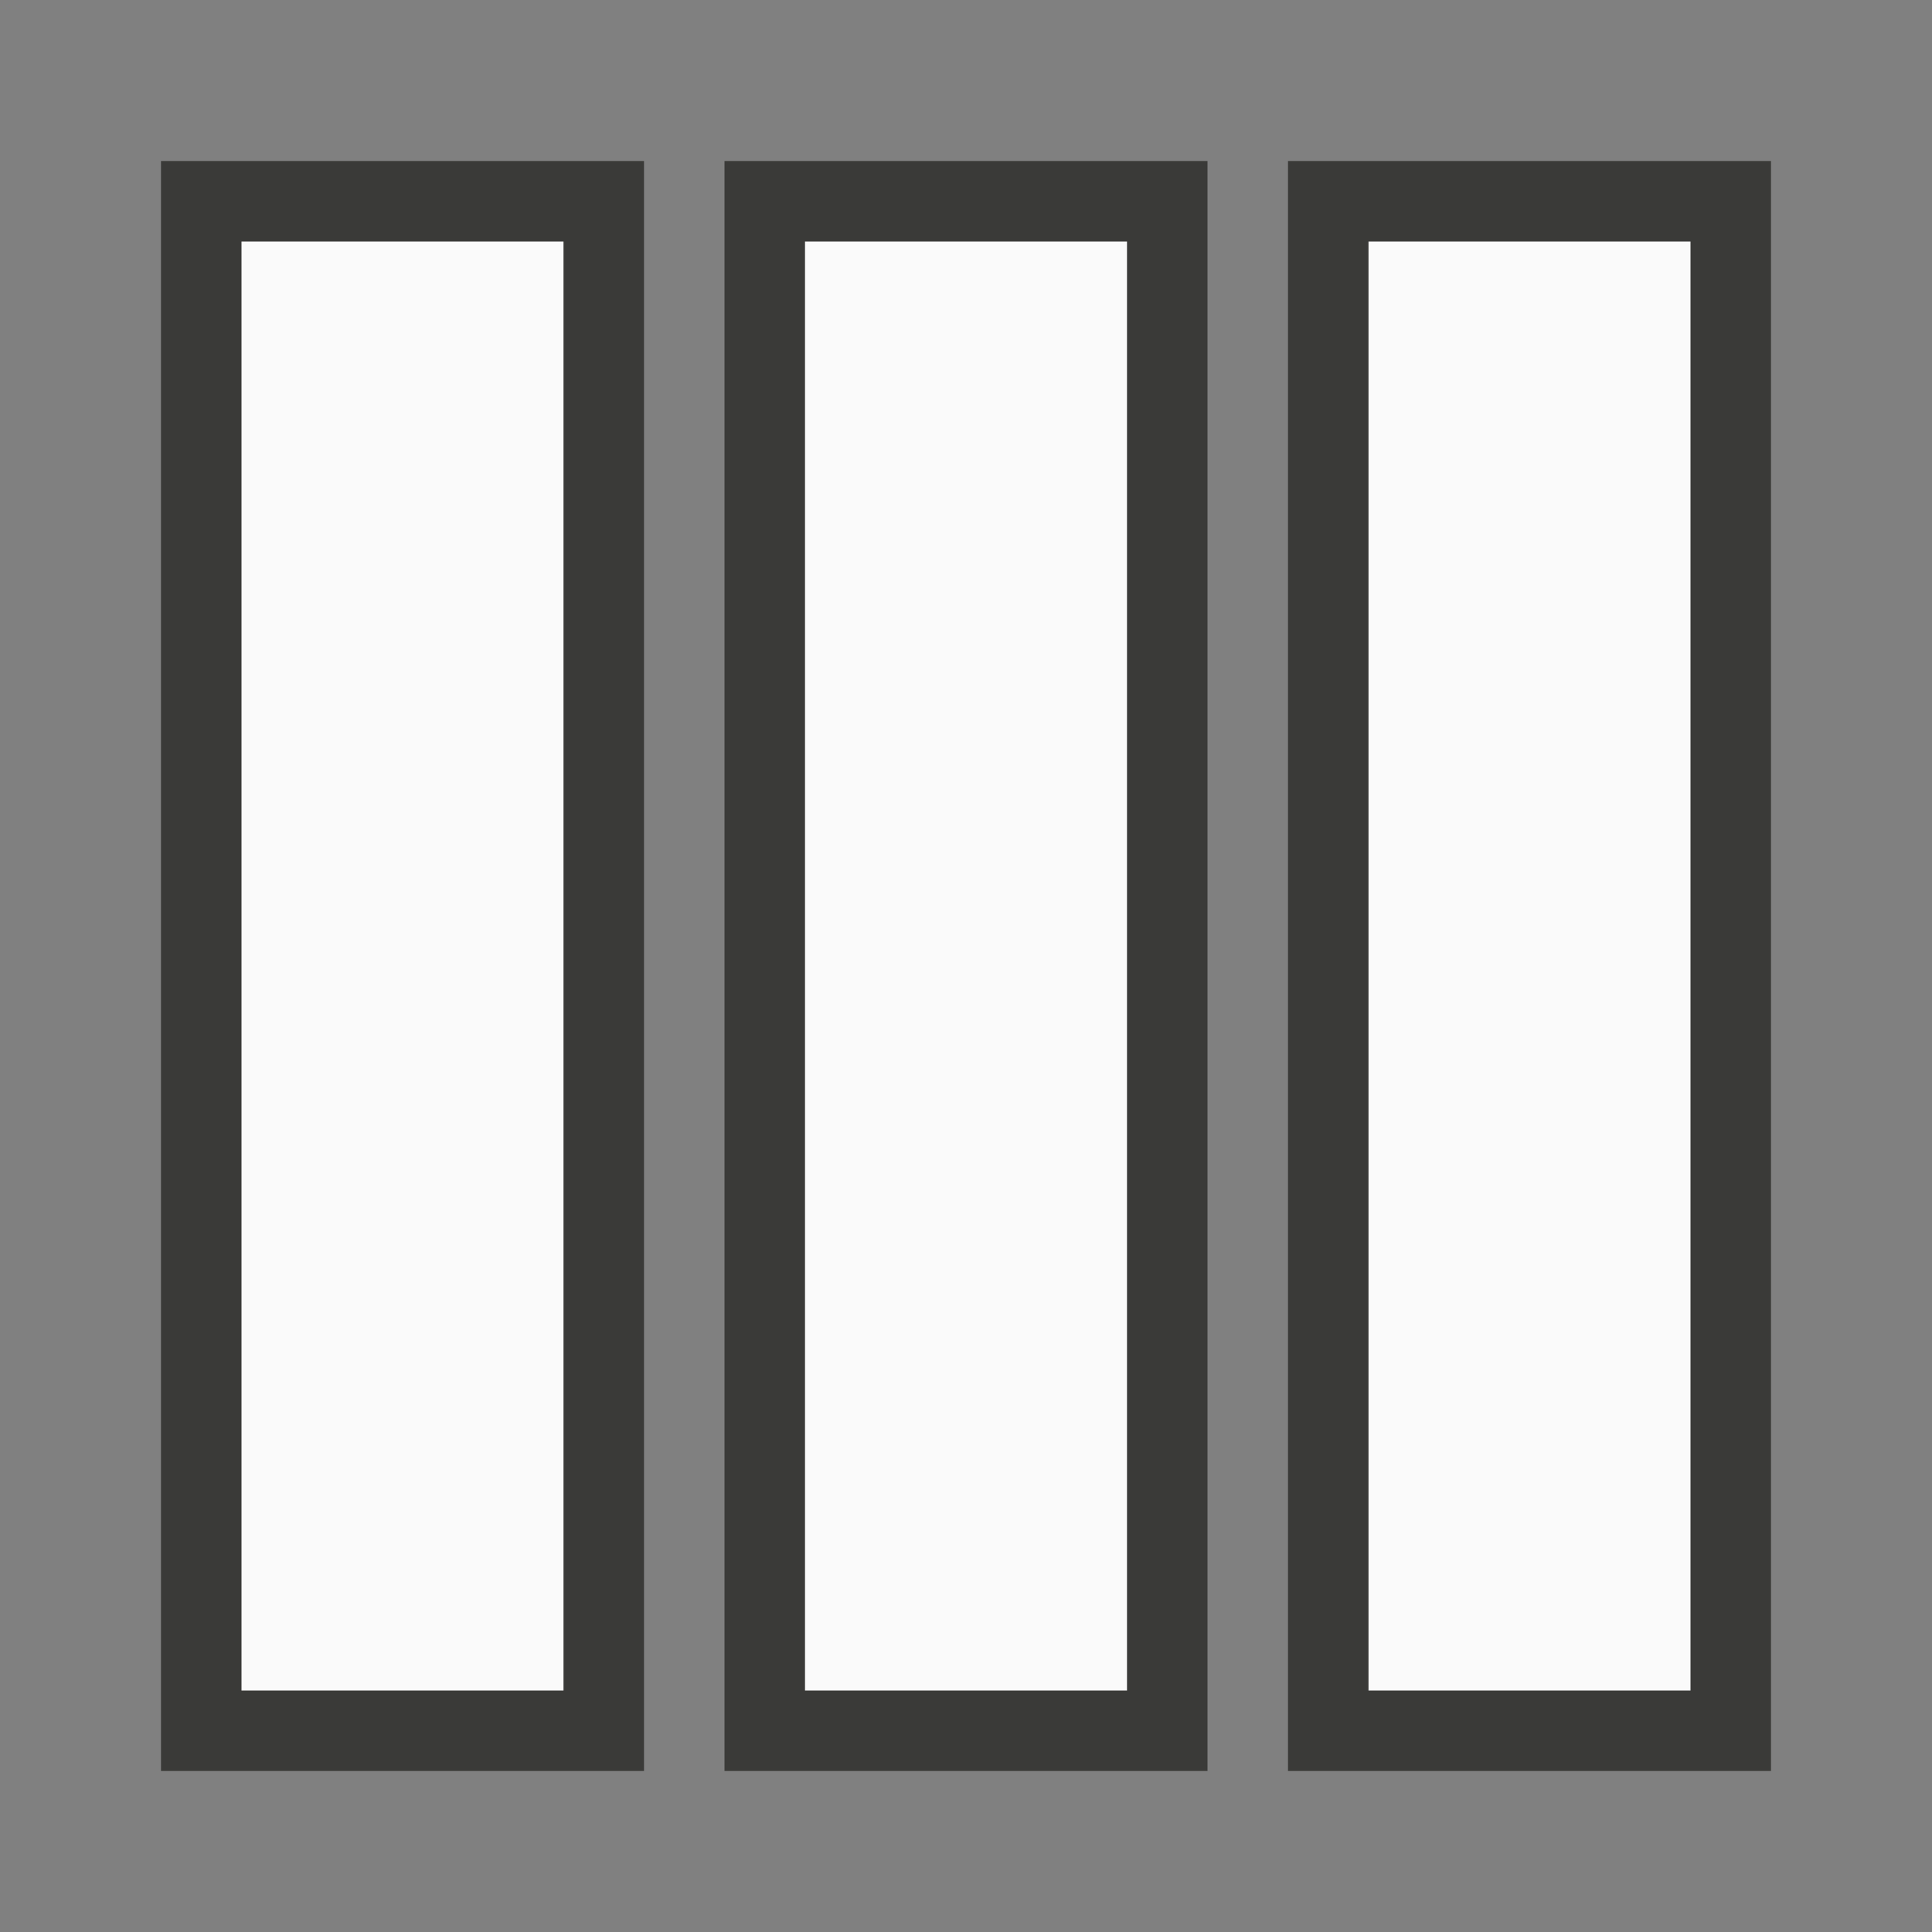 <?xml-stylesheet type="text/css" href="icons.css" ?><svg xmlns="http://www.w3.org/2000/svg" viewBox="0 0 24 24"><rect x="0" y="0" width="24" height="24" fill="#808080" stroke="none"/><path fill="#fafafa" stroke="#3a3a38" stroke-linecap="round" stroke-linejoin="miter" d="m2.5 2.5v19h5v-19zm7 0v19h5v-19zm7 0v19h5v-19z" class="icn icn--shape-color"/></svg>